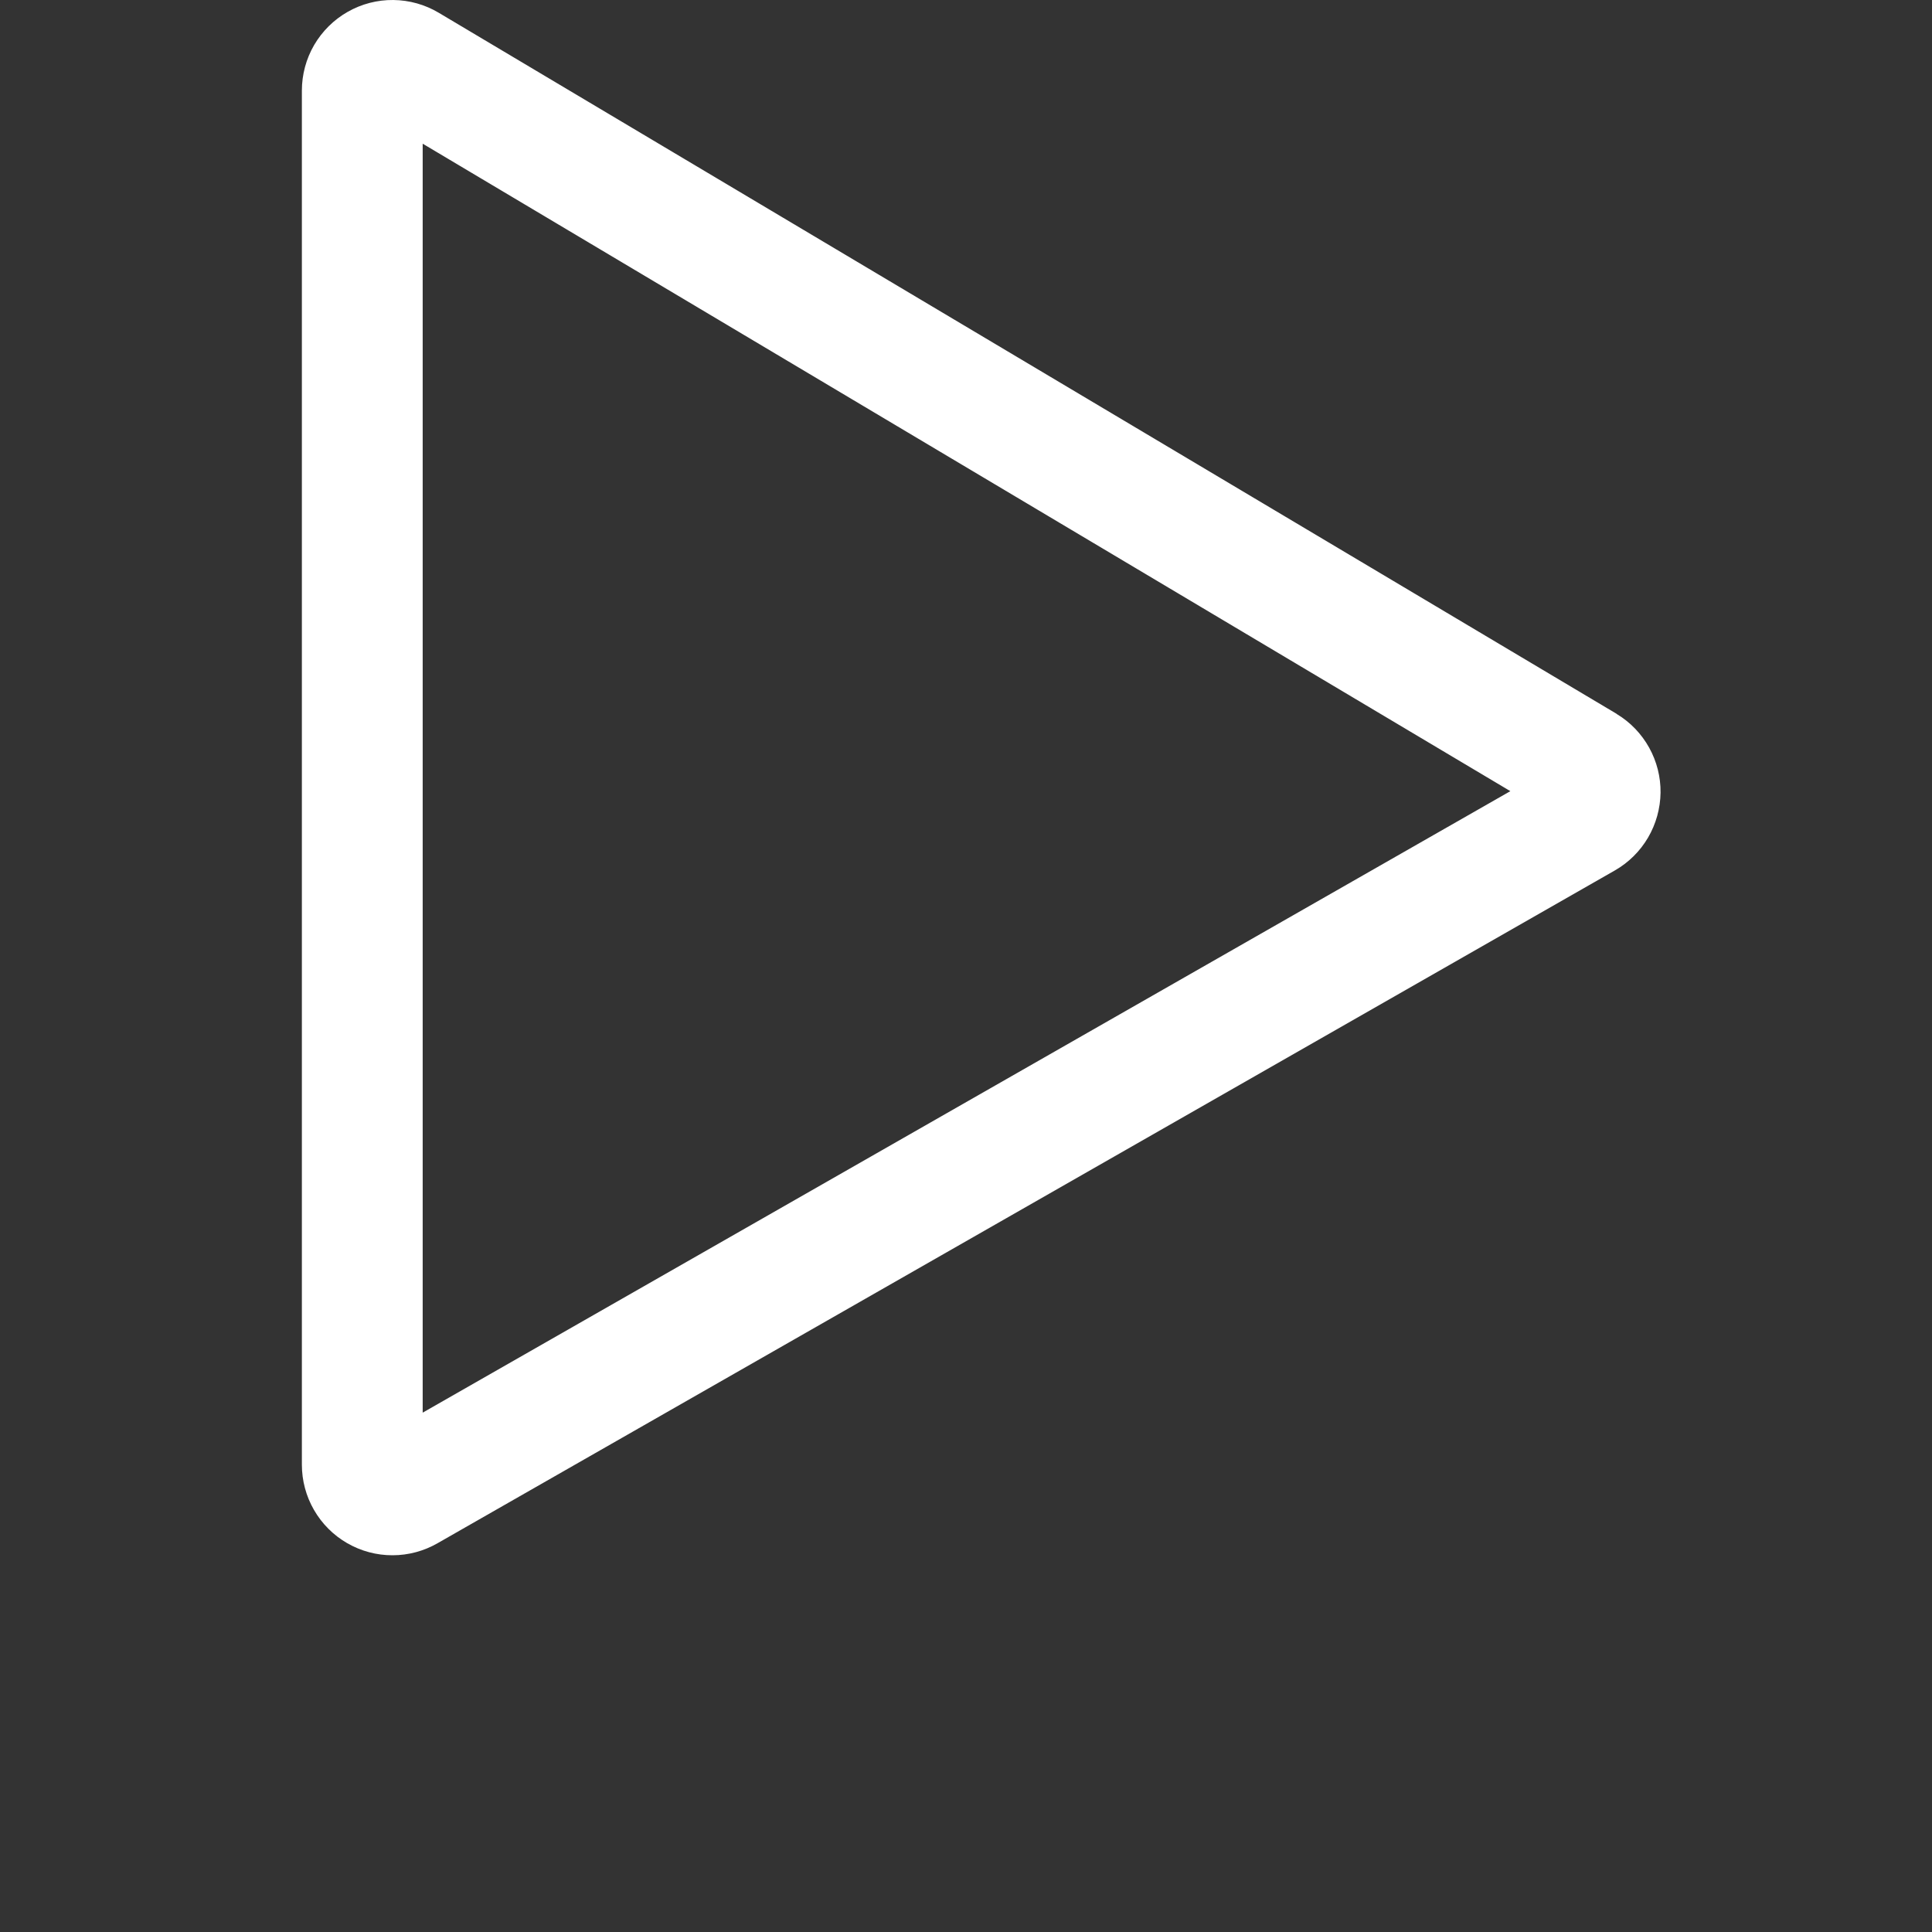 <svg width="32" height="32" viewBox="0 0 32 32" fill="none" xmlns="http://www.w3.org/2000/svg">
<rect x="0" y="0" width="32" height="32" fill="#333333" stroke="none"/>
<path d="M26.776 11.823L7.268 0.212C7.04 0.076 6.781 0.003 6.515 7.94664e-05C6.25 -0.003 5.989 0.065 5.759 0.196C5.528 0.327 5.337 0.517 5.203 0.746C5.07 0.975 5 1.236 5 1.501V24.259C5 24.523 5.069 24.782 5.201 25.01C5.333 25.239 5.522 25.428 5.751 25.56C5.979 25.691 6.238 25.761 6.502 25.76C6.765 25.76 7.024 25.69 7.252 25.558L7.245 25.562L26.751 14.415C26.977 14.285 27.165 14.098 27.297 13.873C27.429 13.647 27.5 13.391 27.504 13.13C27.507 12.869 27.442 12.612 27.315 12.383C27.188 12.155 27.005 11.963 26.781 11.828L26.775 11.823H26.776ZM7.001 23.398V2.38L25.016 13.104L7.001 23.398Z" fill="white"/>
</svg>
